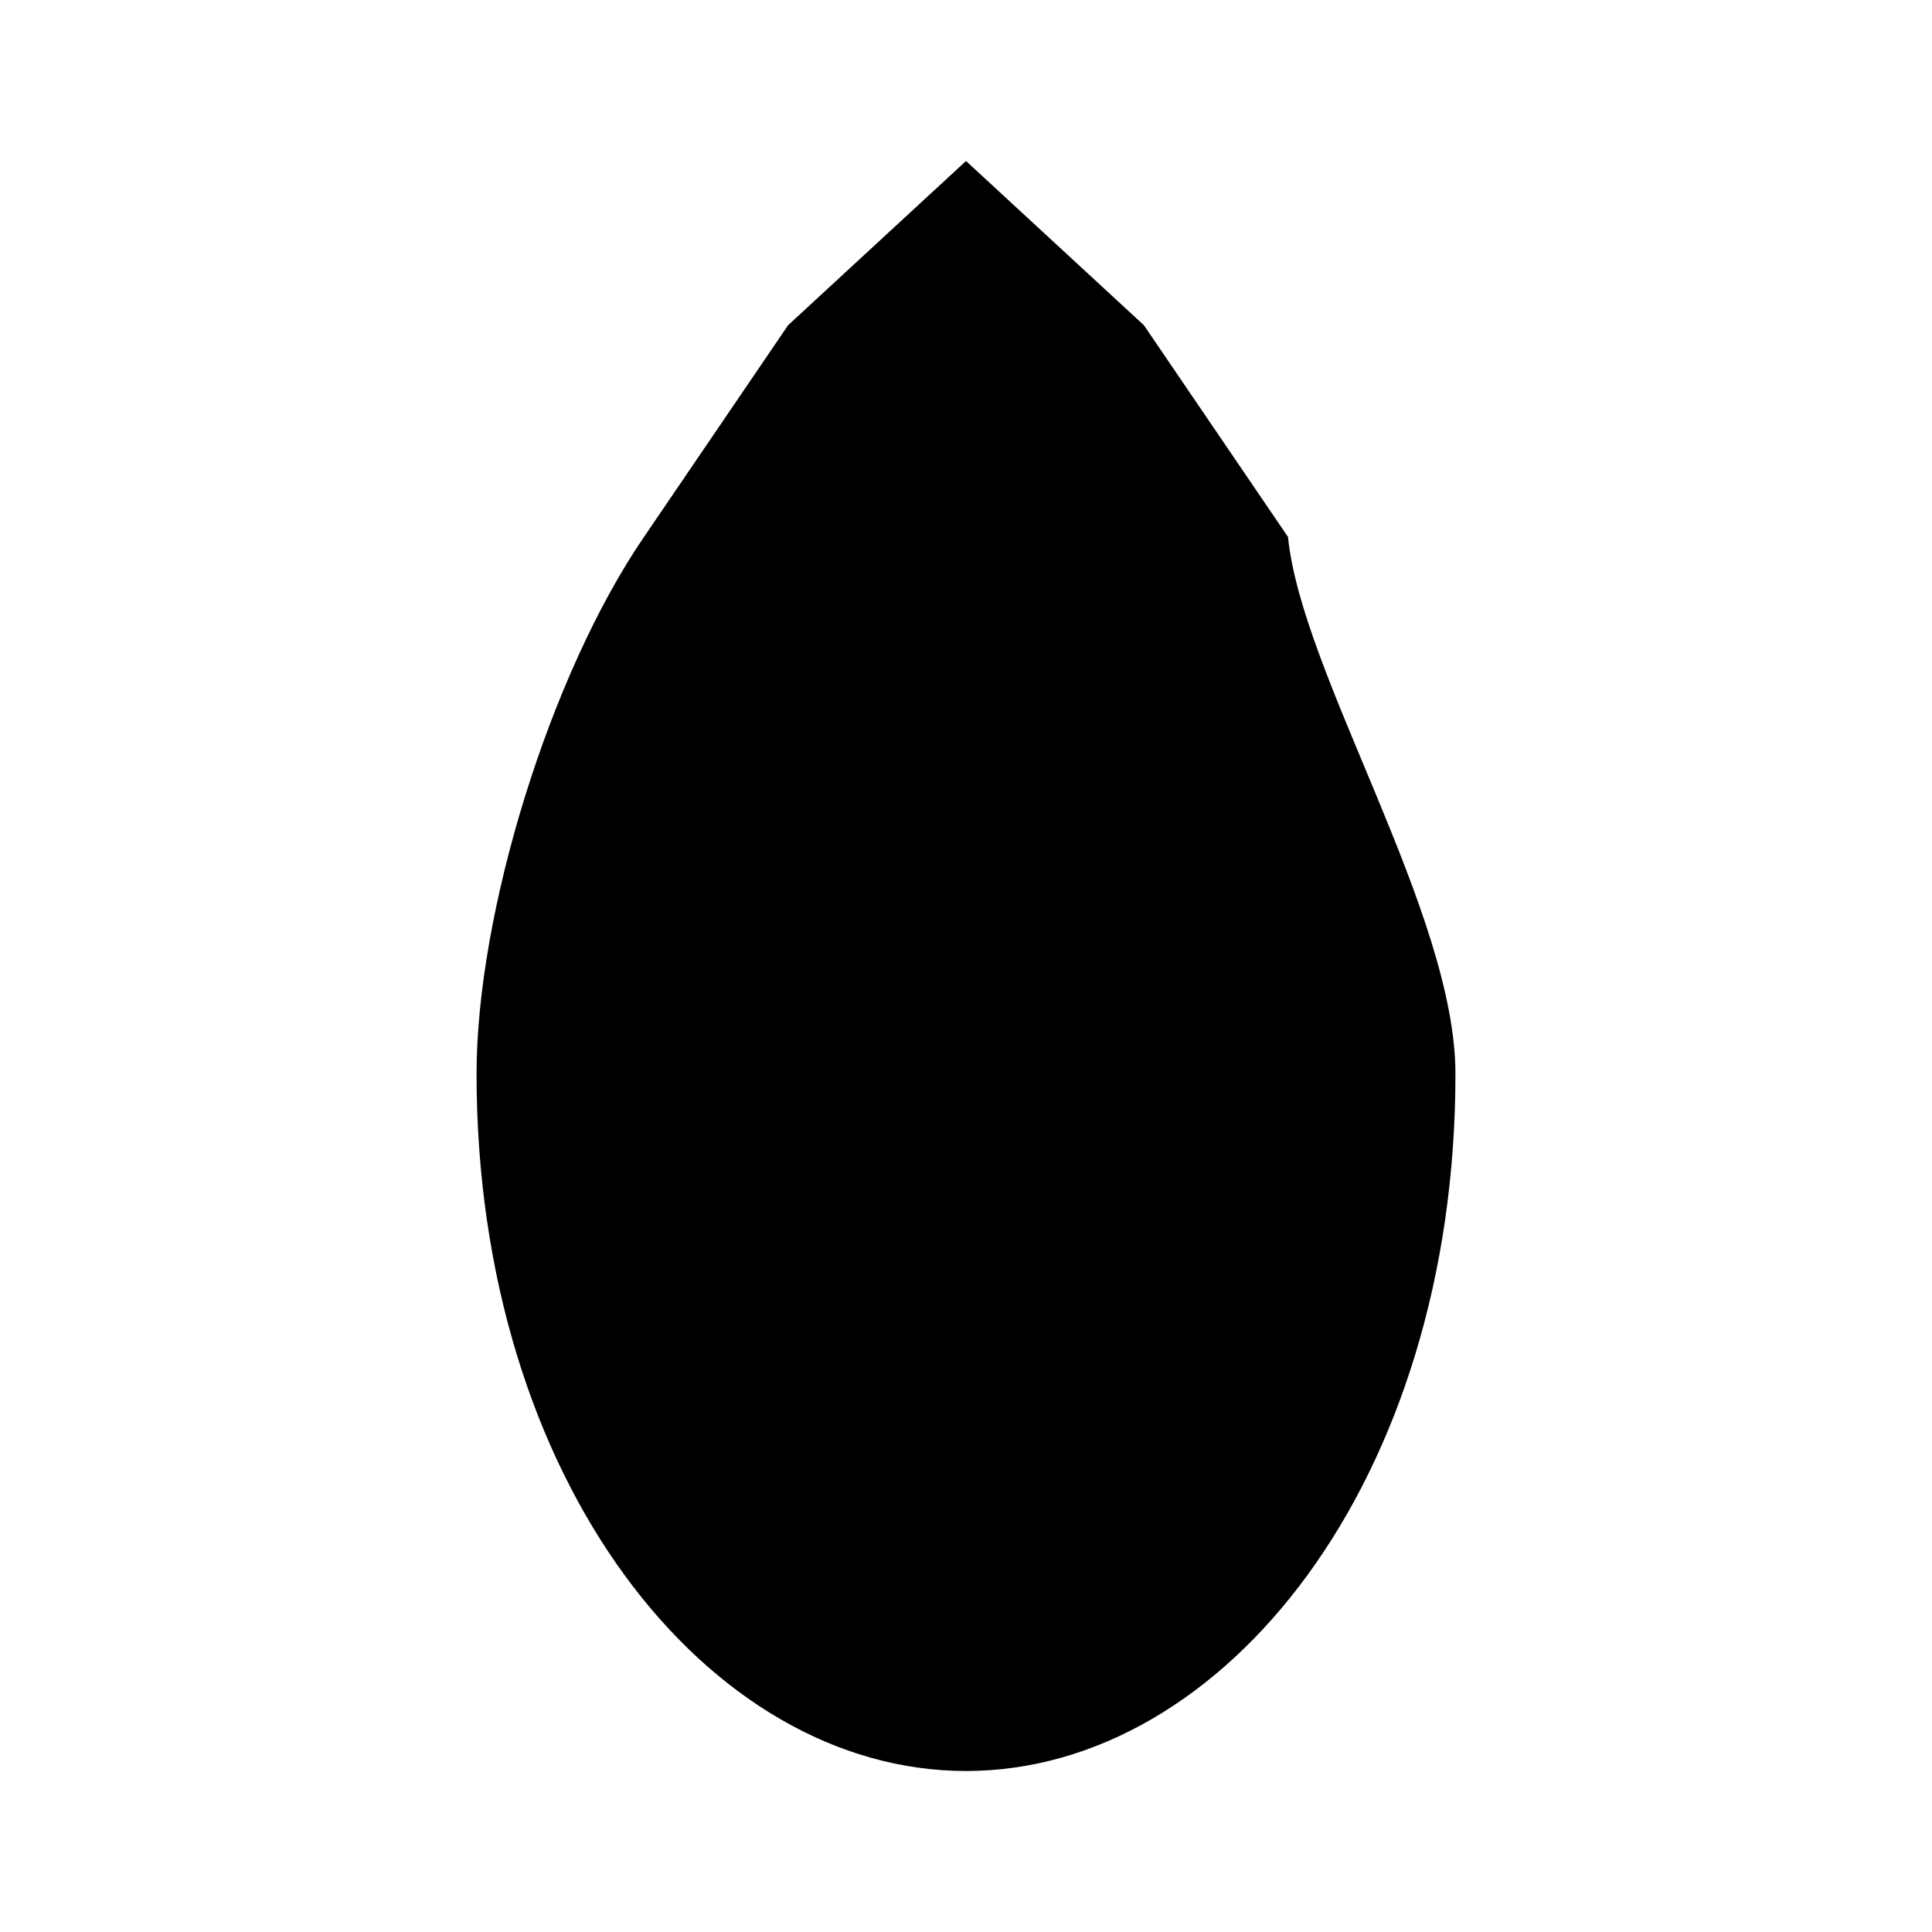 <svg xmlns="http://www.w3.org/2000/svg" viewBox="0 0 24 24" fill="currentColor">
  <path d="M12 12.9l-2.13 2.09c-.56.56-.87 1.29-.87 2.07C9 18.68 10.35 20 12 20s3-1.32 3-2.94c0-.78-.31-1.52-.87-2.07L12 12.9z"/>
  <path d="M16 6.67l-1.79-2.63L12 2 9.79 4.04 8 6.67c-1.17 1.71-2.08 4.67-2.08 6.67C5.92 18.39 8.79 22 12 22s6.08-3.61 6.08-8.66c0-2-1.91-4.96-2.08-6.67z"/>
</svg> 